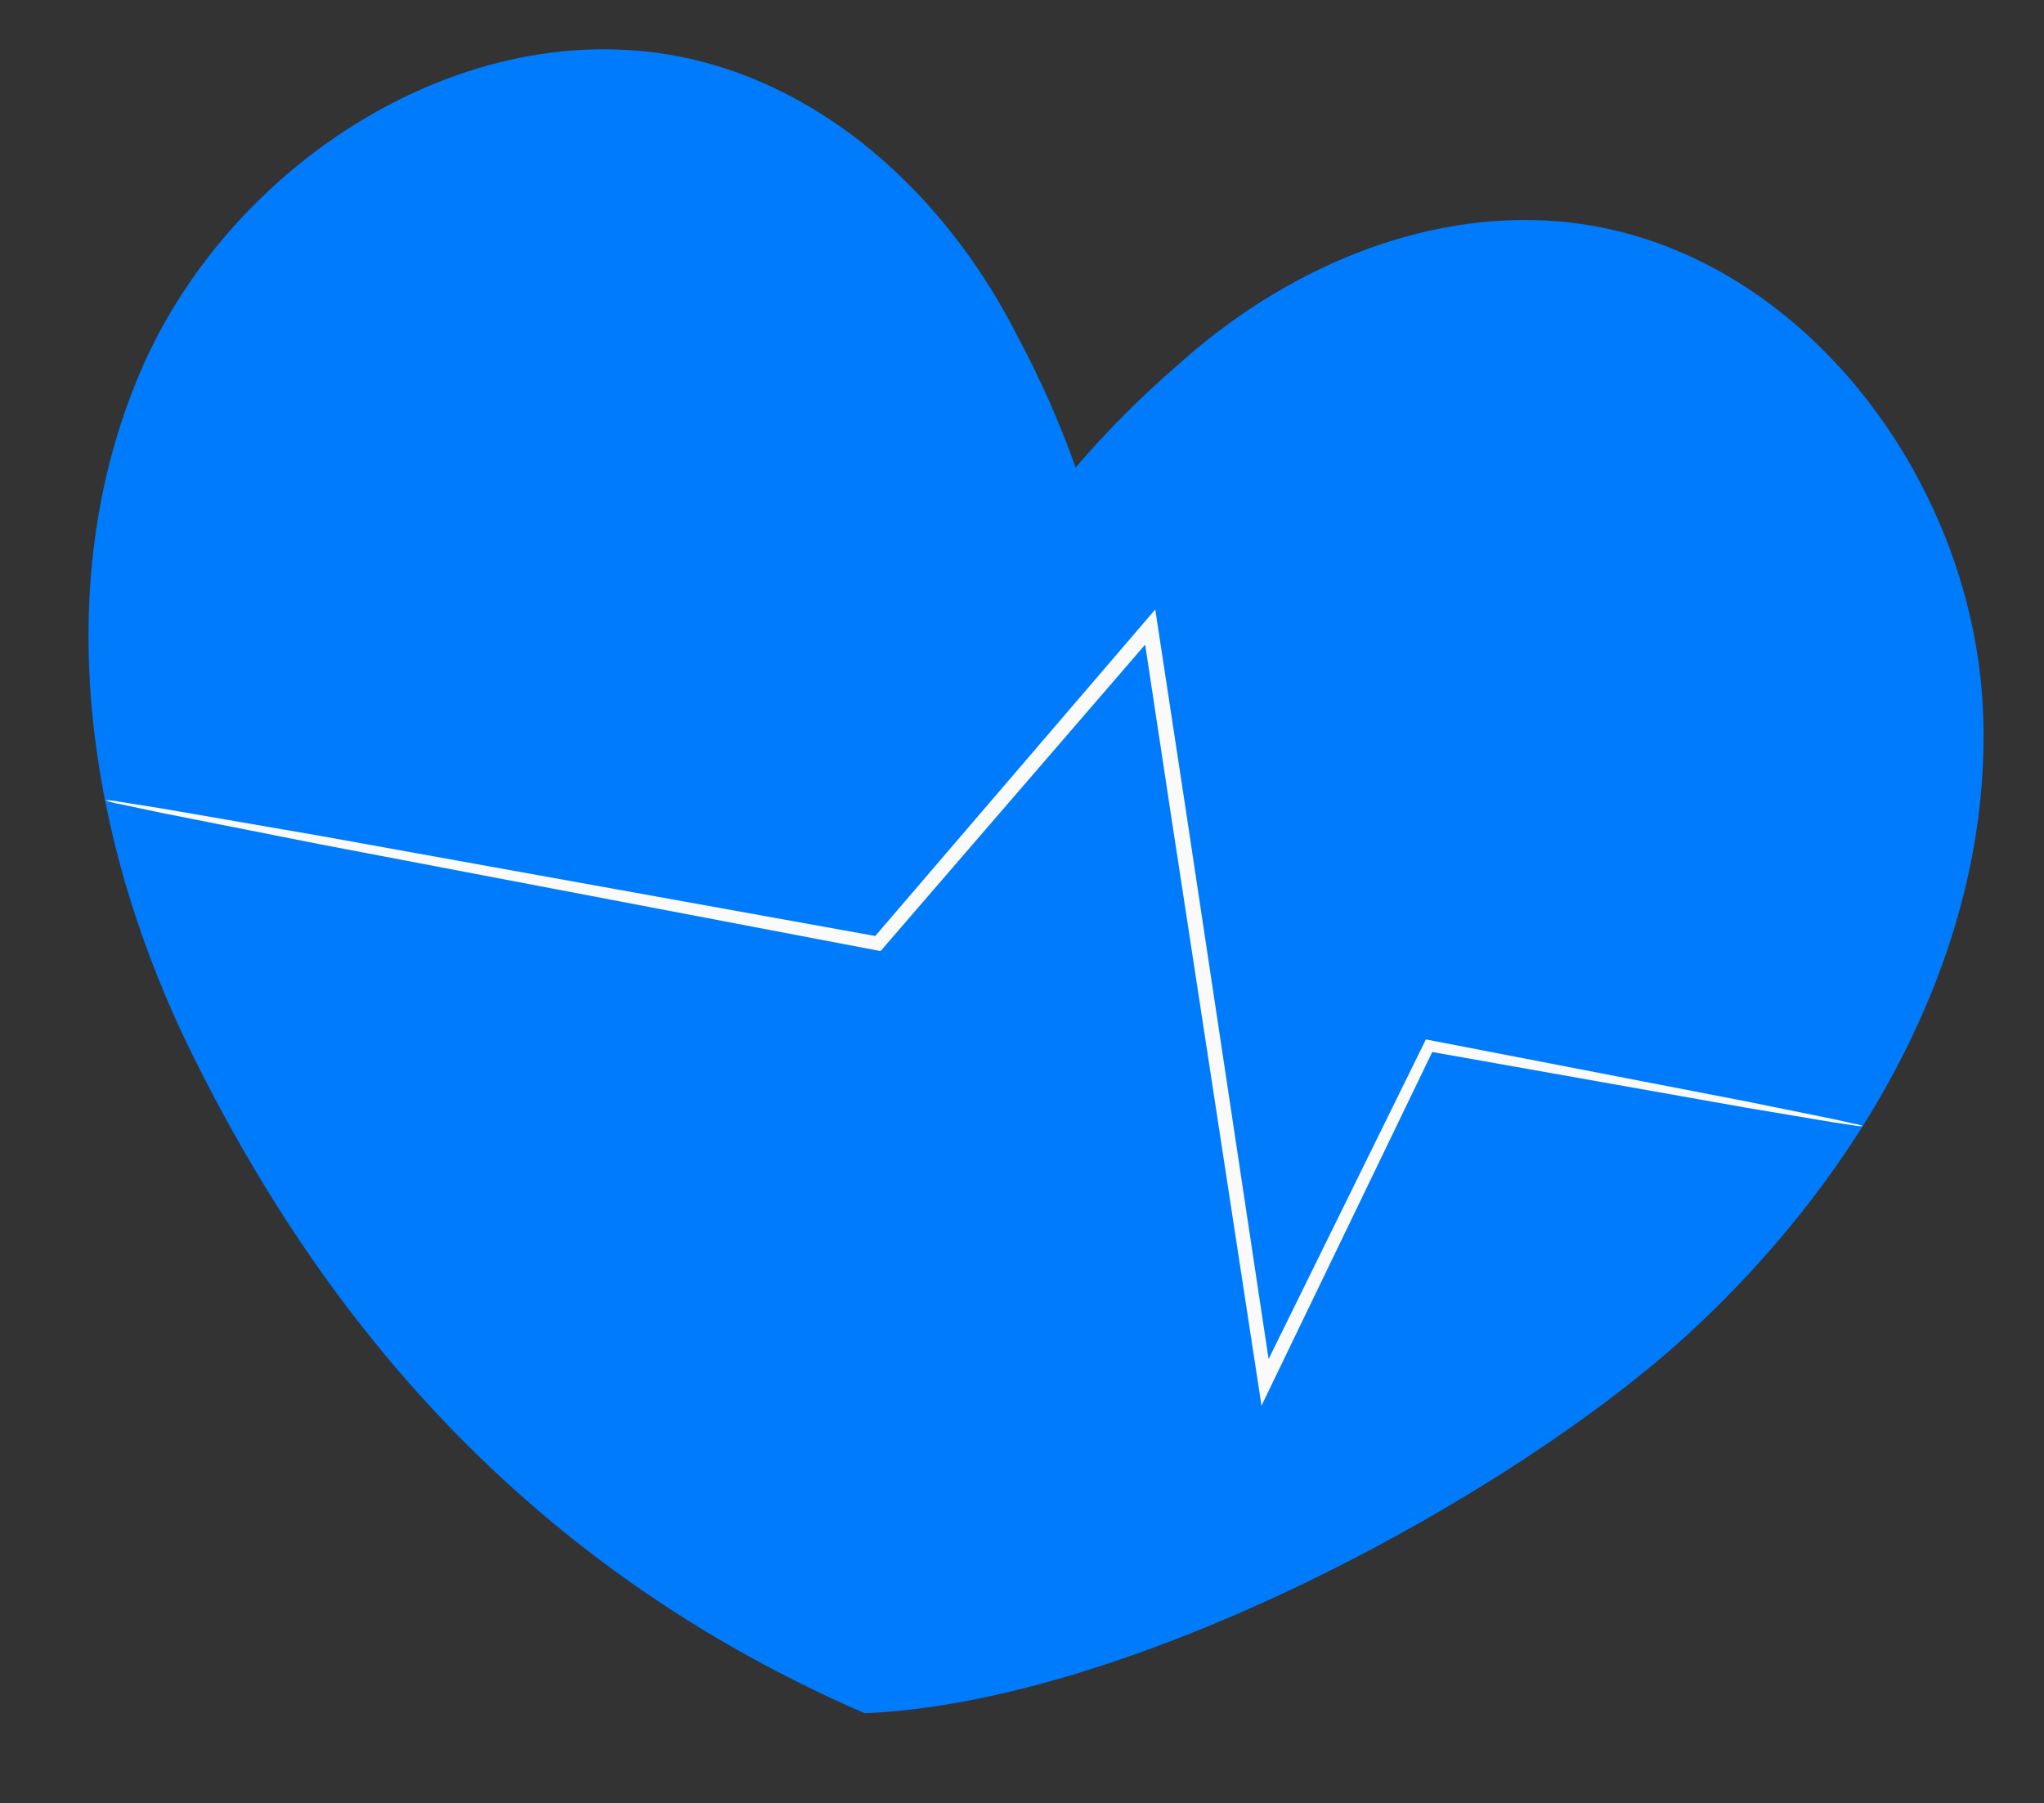<svg width="178" height="157" viewBox="0 0 178 157" fill="none" xmlns="http://www.w3.org/2000/svg">
<rect x="0" y="0" width="178" height="157" fill="#333333" stroke="none"/>
<path d="M172.697 62.065C171.89 41.474 156.271 21.021 135.762 19.281C123.648 18.254 111.596 23.622 102.571 31.781C99.384 34.526 96.409 37.51 93.671 40.705C92.259 36.741 90.549 32.889 88.557 29.183C83.051 18.332 73.721 9 62.042 5.619C42.271 -0.106 20.367 13.393 12.243 32.329C4.118 51.264 7.671 73.593 16.852 92.034C26.033 110.475 42.457 134.955 75.313 149.185C98.879 148.159 131.848 130.086 147.021 116.158C162.194 102.23 173.504 82.656 172.697 62.065Z" fill="#007BFB"/>
<path d="M162.226 98.063C161.998 98.077 161.77 98.059 161.547 98.01L159.58 97.716C157.746 97.408 155.227 96.985 152.04 96.45C145.388 95.27 135.961 93.597 124.359 91.539L124.887 91.272C120.785 99.768 115.981 109.717 110.712 120.627L109.857 122.397L109.559 120.451C107.257 105.432 104.678 88.602 101.96 70.869C101.128 65.38 100.309 59.978 99.509 54.704L100.67 55.038C92.21 64.835 84.205 74.105 76.911 82.552L76.683 82.816L76.343 82.751C56.471 78.965 39.697 75.769 27.763 73.495C21.948 72.343 17.317 71.426 14.02 70.773C12.512 70.454 11.311 70.2 10.392 70.005C9.97 69.938 9.556 69.828 9.156 69.677C9.583 69.679 10.009 69.724 10.428 69.813C11.355 69.961 12.567 70.154 14.09 70.397C17.402 70.97 22.053 71.774 27.895 72.785C39.85 74.941 56.655 77.972 76.563 81.562L75.996 81.762C83.262 73.29 91.236 63.994 99.662 54.169L100.605 53.07L100.824 54.504C101.627 59.777 102.451 65.179 103.287 70.667C105.962 88.407 108.501 105.242 110.766 120.267L109.614 120.09C114.964 109.22 119.843 99.308 124.008 90.843L124.174 90.506L124.537 90.576C136.106 92.814 145.506 94.633 152.139 95.917C155.306 96.56 157.809 97.069 159.631 97.439C160.417 97.613 161.055 97.754 161.573 97.87C161.798 97.904 162.018 97.969 162.226 98.063Z" fill="#FAFAFA"/>
</svg>
